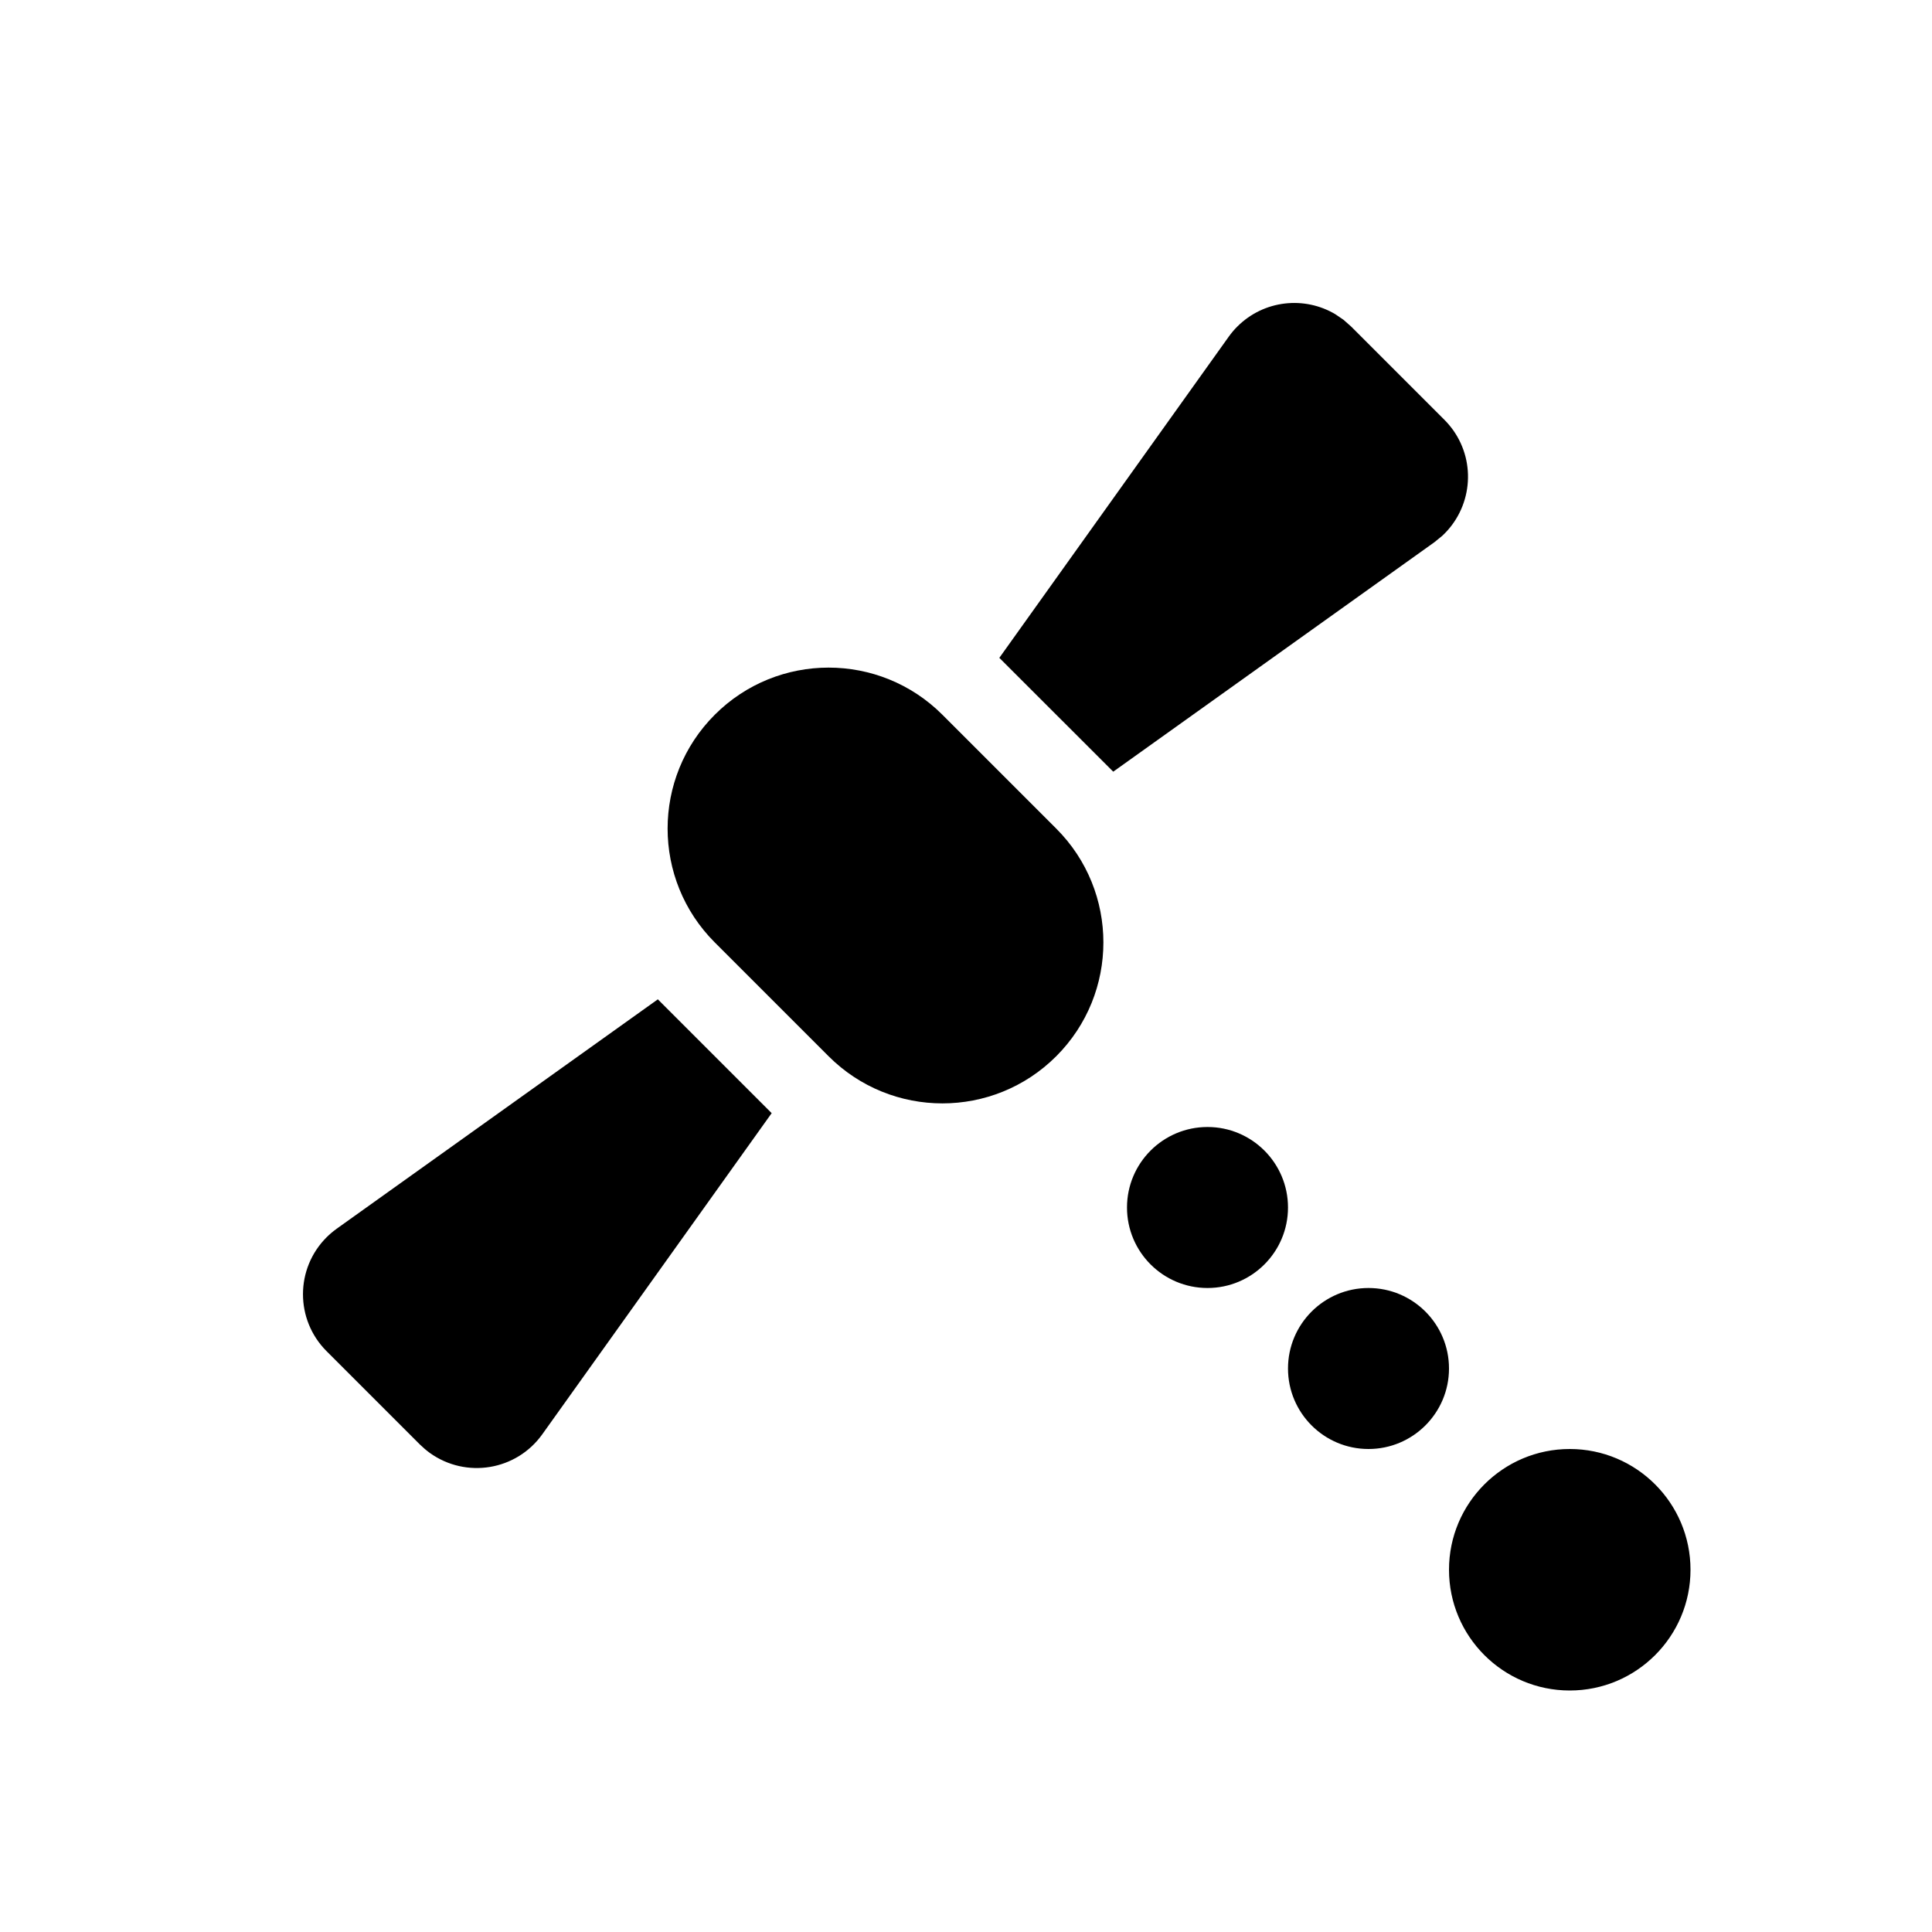 <svg width="24" height="24" viewBox="0 0 24 24" fill="none" xmlns="http://www.w3.org/2000/svg">
<path fill-rule="evenodd" clip-rule="evenodd" d="M19.5 18C20.328 18 21 18.672 21 19.5C21 20.328 20.328 21 19.5 21C18.672 21 18 20.328 18 19.5C18 18.672 18.672 18 19.5 18ZM8.172 12.414L9.586 13.828L6.736 17.818C6.415 18.267 5.791 18.371 5.341 18.05C5.297 18.018 5.255 17.982 5.216 17.944L4.057 16.785C3.666 16.394 3.666 15.761 4.057 15.37C4.096 15.331 4.138 15.296 4.182 15.264L8.172 12.414ZM17 16C17.552 16 18 16.448 18 17C18 17.552 17.552 18 17 18C16.448 18 16 17.552 16 17C16 16.448 16.448 16 17 16ZM15 14C15.552 14 16 14.448 16 15C16 15.552 15.552 16 15 16C14.448 16 14 15.552 14 15C14 14.448 14.448 14 15 14ZM11.707 8.879L13.121 10.293C13.902 11.074 13.902 12.34 13.121 13.121C12.34 13.902 11.074 13.902 10.293 13.121L8.879 11.707C8.098 10.926 8.098 9.66 8.879 8.879C9.66 8.098 10.926 8.098 11.707 8.879ZM16.69 3.973L16.785 4.057L17.944 5.216C17.982 5.254 18.018 5.297 18.05 5.341C18.346 5.756 18.28 6.32 17.915 6.657L17.818 6.736L13.829 9.586L12.414 8.172L15.264 4.182C15.296 4.138 15.331 4.095 15.37 4.057C15.701 3.726 16.205 3.675 16.589 3.904L16.69 3.973Z" fill="black"/>
</svg>
